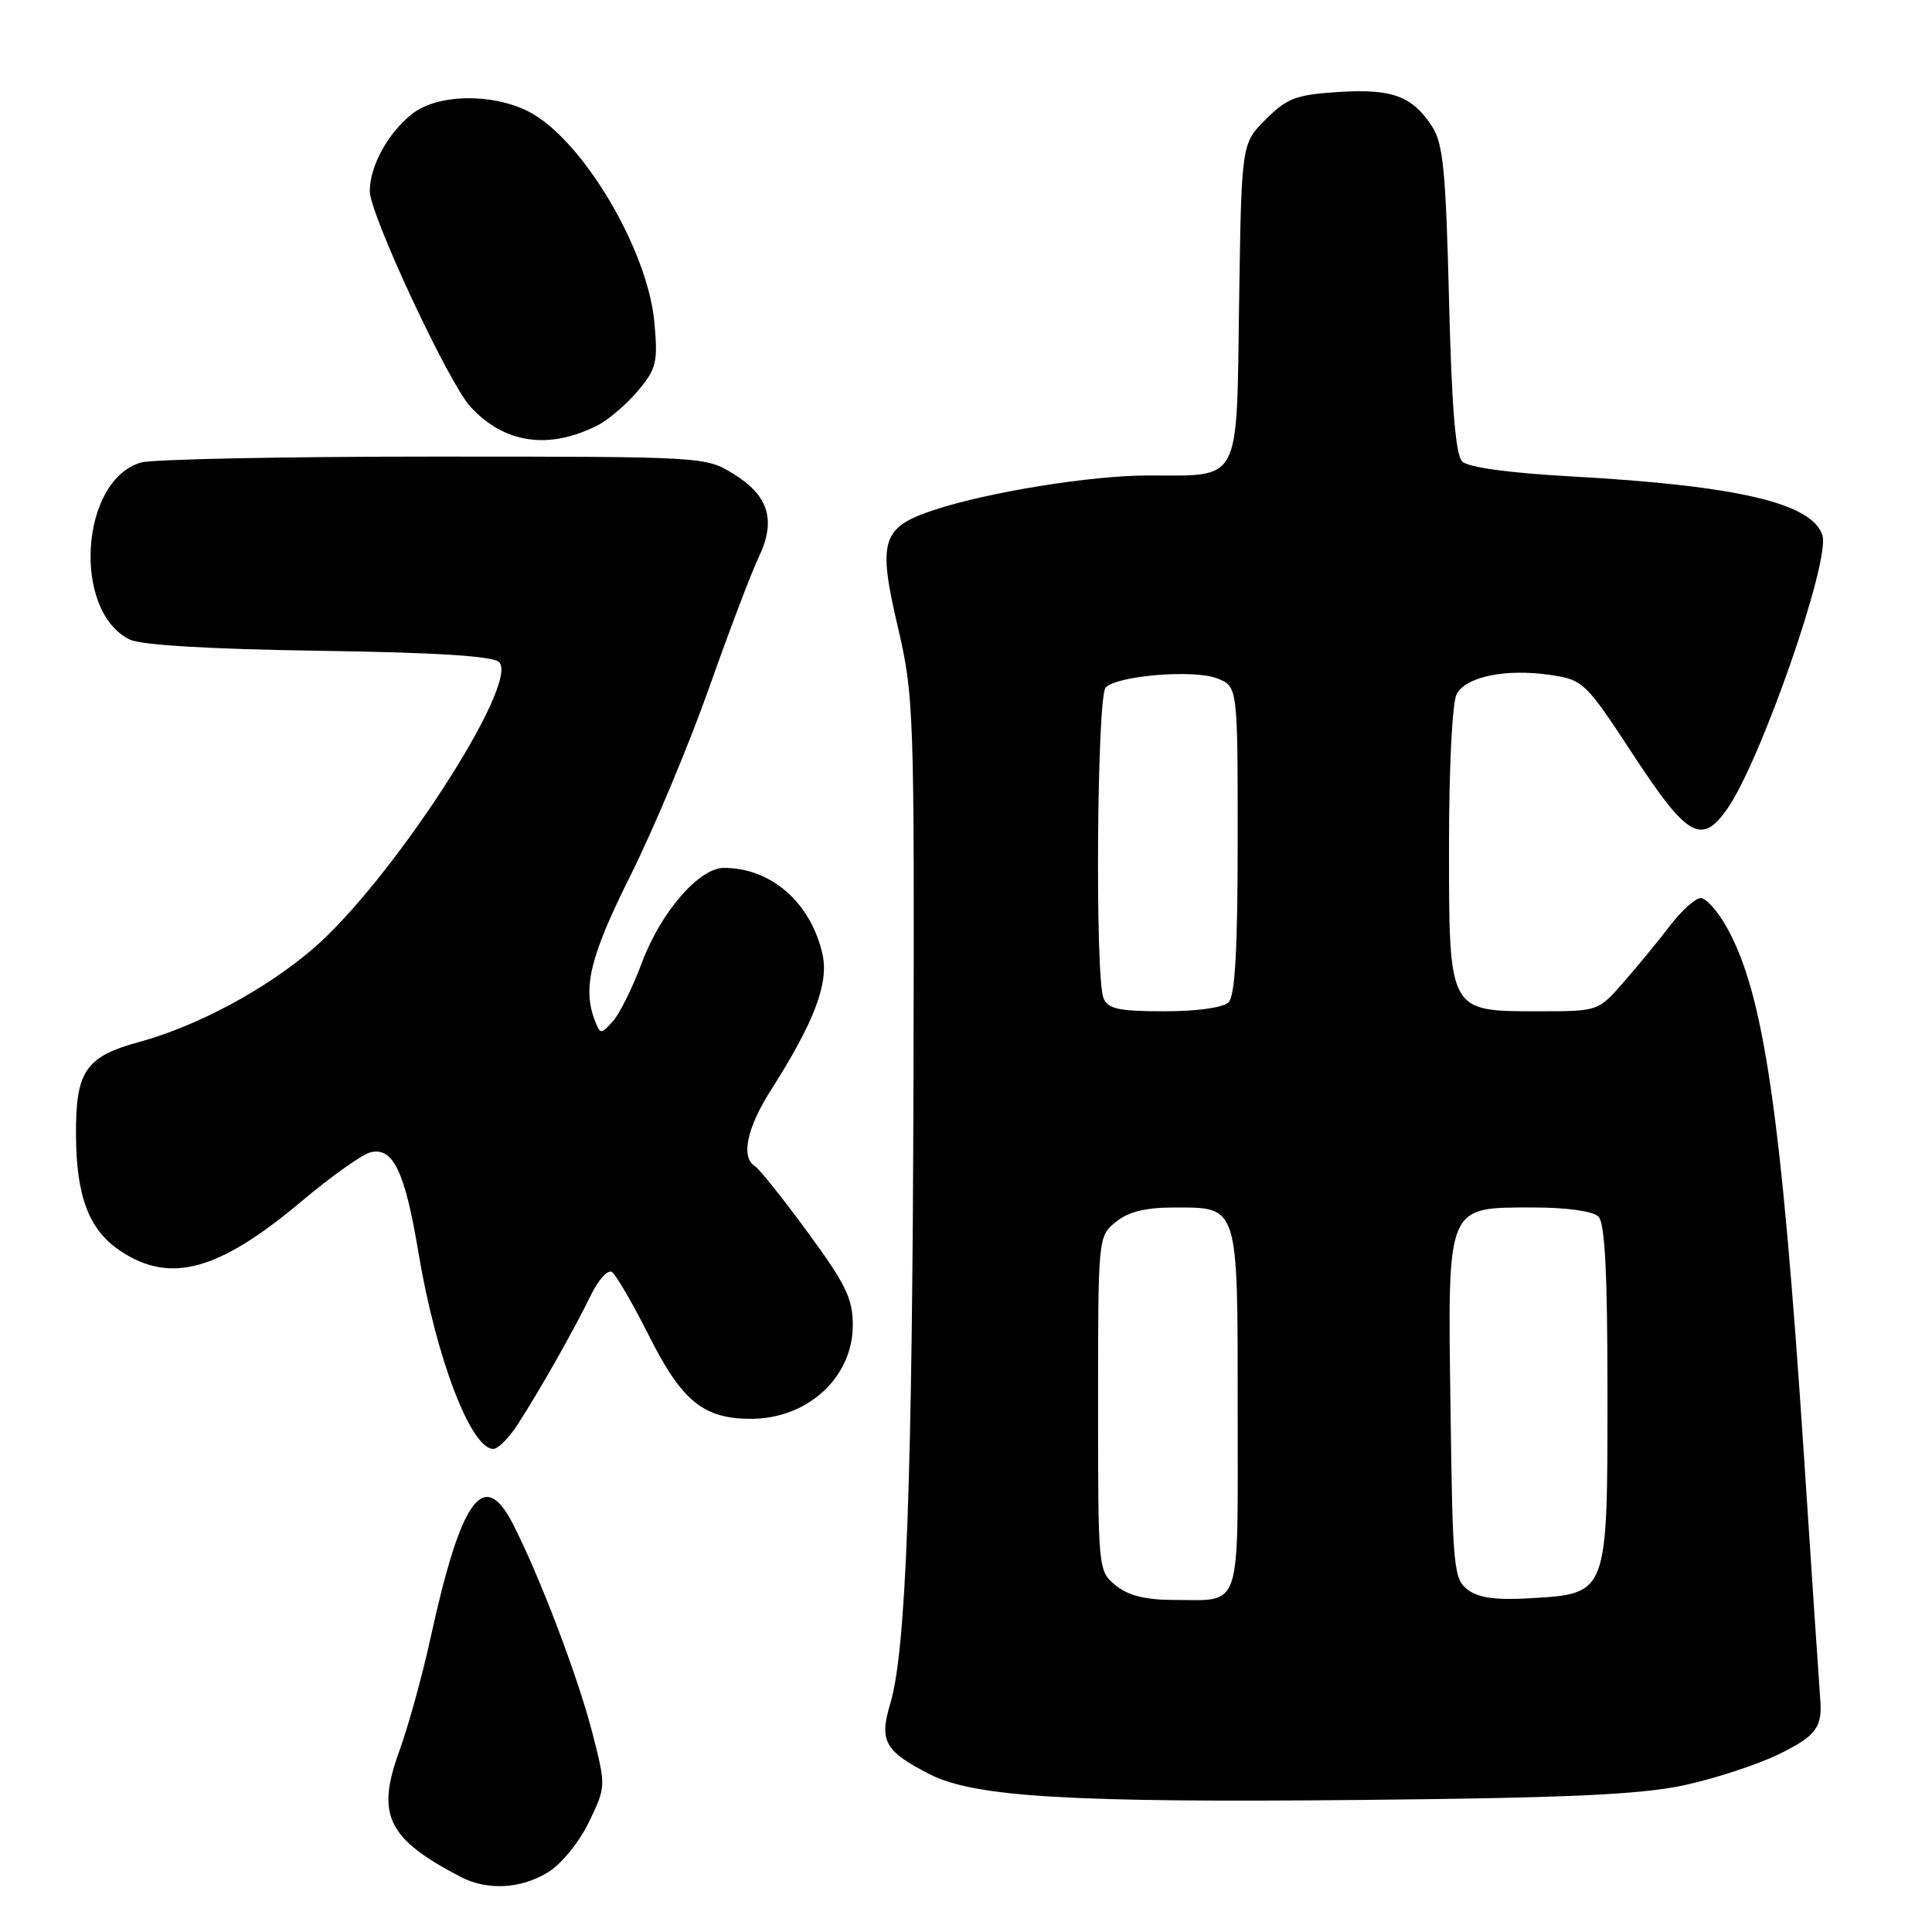 <?xml version="1.0" encoding="UTF-8" standalone="no"?>
<!DOCTYPE svg PUBLIC "-//W3C//DTD SVG 1.1//EN" "http://www.w3.org/Graphics/SVG/1.1/DTD/svg11.dtd" >
<svg xmlns="http://www.w3.org/2000/svg" xmlns:xlink="http://www.w3.org/1999/xlink" version="1.1" viewBox="0 0 256 256">
 <g >
 <path fill="currentColor"
d=" M 72.61 248.09 C 74.36 247.03 76.73 244.12 78.02 241.46 C 80.31 236.72 80.31 236.72 78.49 229.61 C 76.58 222.19 71.56 208.97 67.98 201.96 C 64.10 194.35 61.09 198.52 57.03 217.12 C 55.95 222.08 54.09 228.79 52.90 232.05 C 49.82 240.51 51.34 243.63 61.00 248.68 C 64.54 250.53 68.99 250.31 72.61 248.09 Z  M 222.98 236.59 C 227.09 235.72 232.82 233.85 235.73 232.43 C 240.68 230.01 241.52 228.86 241.18 225.00 C 241.11 224.18 240.14 209.78 239.04 193.00 C 236.03 147.46 233.71 131.59 228.78 122.83 C 227.60 120.72 226.06 119.00 225.36 119.00 C 224.66 119.00 222.83 120.64 221.29 122.65 C 219.76 124.65 216.99 128.03 215.13 130.15 C 211.77 134.00 211.77 134.00 203.88 134.00 C 191.88 134.00 192.00 134.23 192.00 111.93 C 192.00 101.66 192.44 93.05 193.01 91.98 C 194.26 89.64 199.57 88.56 205.47 89.44 C 209.80 90.09 210.10 90.38 216.44 100.06 C 223.56 110.92 225.44 112.01 228.82 107.25 C 233.25 101.02 242.55 74.32 241.48 70.93 C 240.12 66.67 230.30 64.36 208.25 63.13 C 199.93 62.67 194.53 61.93 193.75 61.15 C 192.87 60.27 192.35 53.91 192.00 39.65 C 191.58 22.61 191.22 18.98 189.75 16.74 C 187.11 12.71 184.44 11.74 177.33 12.19 C 171.74 12.55 170.54 13.00 167.72 15.82 C 164.50 19.03 164.50 19.03 164.19 40.06 C 163.84 64.36 164.55 63.00 152.18 63.00 C 144.58 63.00 130.89 65.21 123.72 67.59 C 116.81 69.89 116.28 71.63 118.98 83.13 C 121.09 92.15 121.17 94.24 121.04 142.99 C 120.90 196.18 120.07 218.74 117.97 225.72 C 116.47 230.71 117.22 232.05 123.22 235.11 C 129.13 238.12 141.85 238.88 180.50 238.50 C 207.44 238.24 217.22 237.80 222.98 236.59 Z  M 68.60 188.74 C 71.47 184.32 76.02 176.29 78.24 171.72 C 79.25 169.63 80.52 168.21 81.07 168.54 C 81.61 168.88 83.84 172.71 86.02 177.05 C 90.37 185.68 93.22 188.00 99.50 188.00 C 107.03 188.00 113.00 182.51 113.00 175.57 C 113.00 172.07 112.06 170.14 107.03 163.29 C 103.75 158.82 100.60 154.87 100.03 154.52 C 98.14 153.35 98.96 149.45 102.15 144.45 C 107.91 135.41 109.85 130.28 108.98 126.43 C 107.45 119.61 102.18 115.00 95.93 115.00 C 92.64 115.00 87.56 120.86 85.08 127.50 C 83.85 130.80 82.11 134.32 81.21 135.32 C 79.63 137.07 79.55 137.07 78.86 135.32 C 77.14 130.97 78.16 126.78 83.57 115.95 C 86.63 109.81 91.31 98.64 93.96 91.14 C 96.61 83.64 99.56 75.86 100.52 73.86 C 102.86 68.98 101.89 65.72 97.25 62.83 C 93.50 60.50 93.47 60.50 57.50 60.50 C 37.70 60.50 20.25 60.85 18.72 61.28 C 10.65 63.53 9.50 80.92 17.16 84.73 C 18.66 85.48 27.66 86.01 42.23 86.23 C 57.90 86.46 65.33 86.93 66.14 87.74 C 68.92 90.52 51.76 116.92 41.42 125.76 C 35.15 131.13 26.16 135.95 18.50 138.05 C 11.30 140.02 10.01 141.92 10.07 150.50 C 10.13 158.60 11.80 162.96 15.90 165.72 C 22.52 170.17 28.94 168.43 39.92 159.21 C 43.84 155.91 47.95 152.99 49.05 152.70 C 52.07 151.91 53.66 155.21 55.45 166.00 C 57.77 179.88 62.39 192.01 65.37 191.99 C 65.99 191.99 67.45 190.53 68.60 188.74 Z  M 79.13 56.39 C 80.58 55.67 82.99 53.61 84.50 51.82 C 86.99 48.86 87.19 48.03 86.71 42.73 C 85.83 32.98 77.05 18.30 69.98 14.75 C 65.11 12.31 57.95 12.46 54.61 15.09 C 51.42 17.60 49.00 22.01 49.00 25.33 C 49.00 28.39 59.41 50.70 62.32 53.88 C 66.79 58.76 72.67 59.64 79.13 56.39 Z  M 147.86 210.09 C 145.51 208.18 145.50 208.10 145.50 186.00 C 145.50 163.90 145.51 163.82 147.86 161.91 C 149.52 160.56 151.79 160.00 155.54 160.00 C 164.18 160.00 164.00 159.44 164.00 186.96 C 164.00 213.87 164.63 212.00 155.53 212.00 C 151.79 212.00 149.52 211.43 147.86 210.09 Z  M 194.50 210.66 C 192.62 209.25 192.48 207.81 192.20 186.63 C 191.83 159.36 191.56 160.00 203.30 160.00 C 207.64 160.00 211.09 160.49 211.80 161.20 C 212.66 162.06 213.00 168.66 213.00 184.59 C 213.00 211.31 213.06 211.16 202.88 211.77 C 198.29 212.05 195.94 211.74 194.50 210.66 Z  M 146.22 132.25 C 145.08 129.49 145.35 92.25 146.51 91.09 C 148.09 89.51 158.16 88.69 161.25 89.88 C 164.00 90.95 164.00 90.95 164.00 111.28 C 164.00 125.75 163.65 131.95 162.80 132.80 C 162.08 133.52 158.64 134.00 154.27 134.00 C 148.23 134.00 146.81 133.69 146.22 132.25 Z "/>
</g>
</svg>